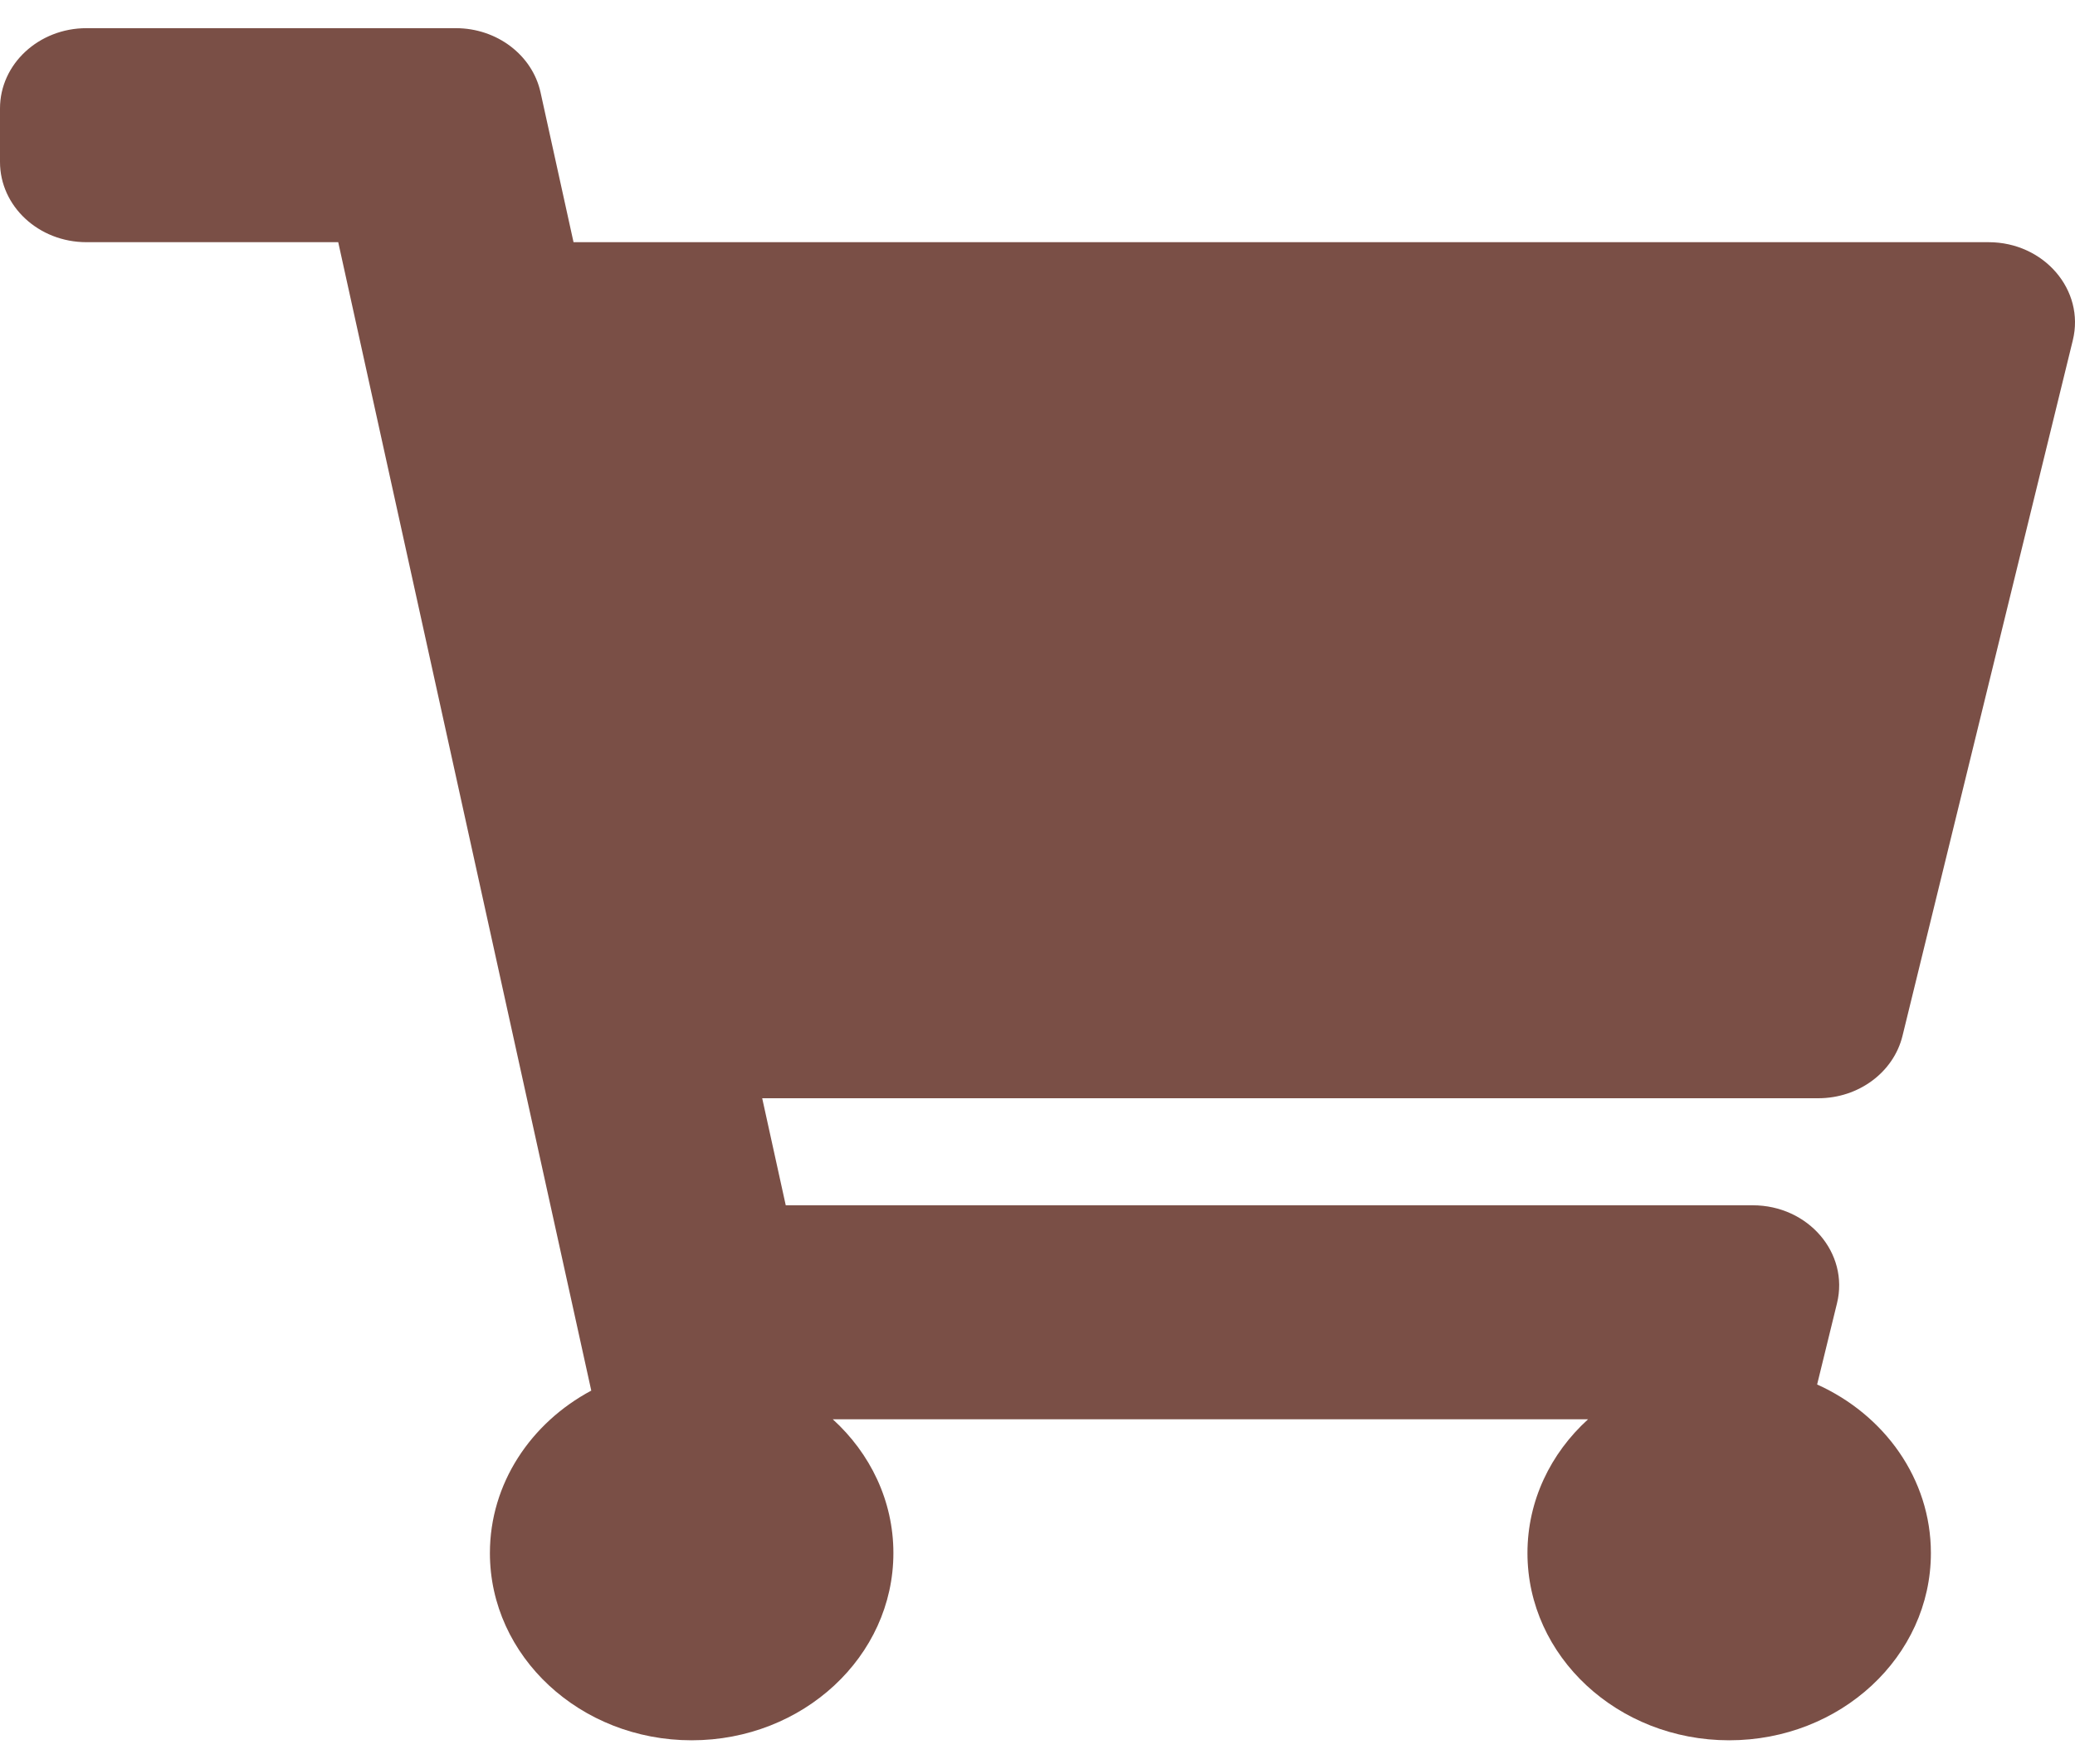 <svg width="40" height="34" viewBox="0 0 40 34" fill="none" xmlns="http://www.w3.org/2000/svg">
<path d="M36.675 19.964L39.958 6.558C40.195 5.59 39.402 4.668 38.333 4.668H11.056L10.42 1.78C10.261 1.06 9.578 0.543 8.787 0.543H1.667C0.746 0.543 0 1.236 0 2.09V3.121C0 3.976 0.746 4.668 1.667 4.668H6.52L11.398 26.803C10.231 27.427 9.444 28.595 9.444 29.934C9.444 31.927 11.186 33.543 13.333 33.543C15.481 33.543 17.222 31.927 17.222 29.934C17.222 28.924 16.774 28.011 16.054 27.356H30.613C29.892 28.011 29.445 28.924 29.445 29.934C29.445 31.927 31.186 33.543 33.333 33.543C35.481 33.543 37.222 31.927 37.222 29.934C37.222 28.505 36.327 27.27 35.029 26.685L35.412 25.12C35.649 24.152 34.857 23.231 33.787 23.231H15.147L14.693 21.168H35.05C35.828 21.168 36.503 20.668 36.675 19.964Z" fill="#7A4F46"/>
</svg>
